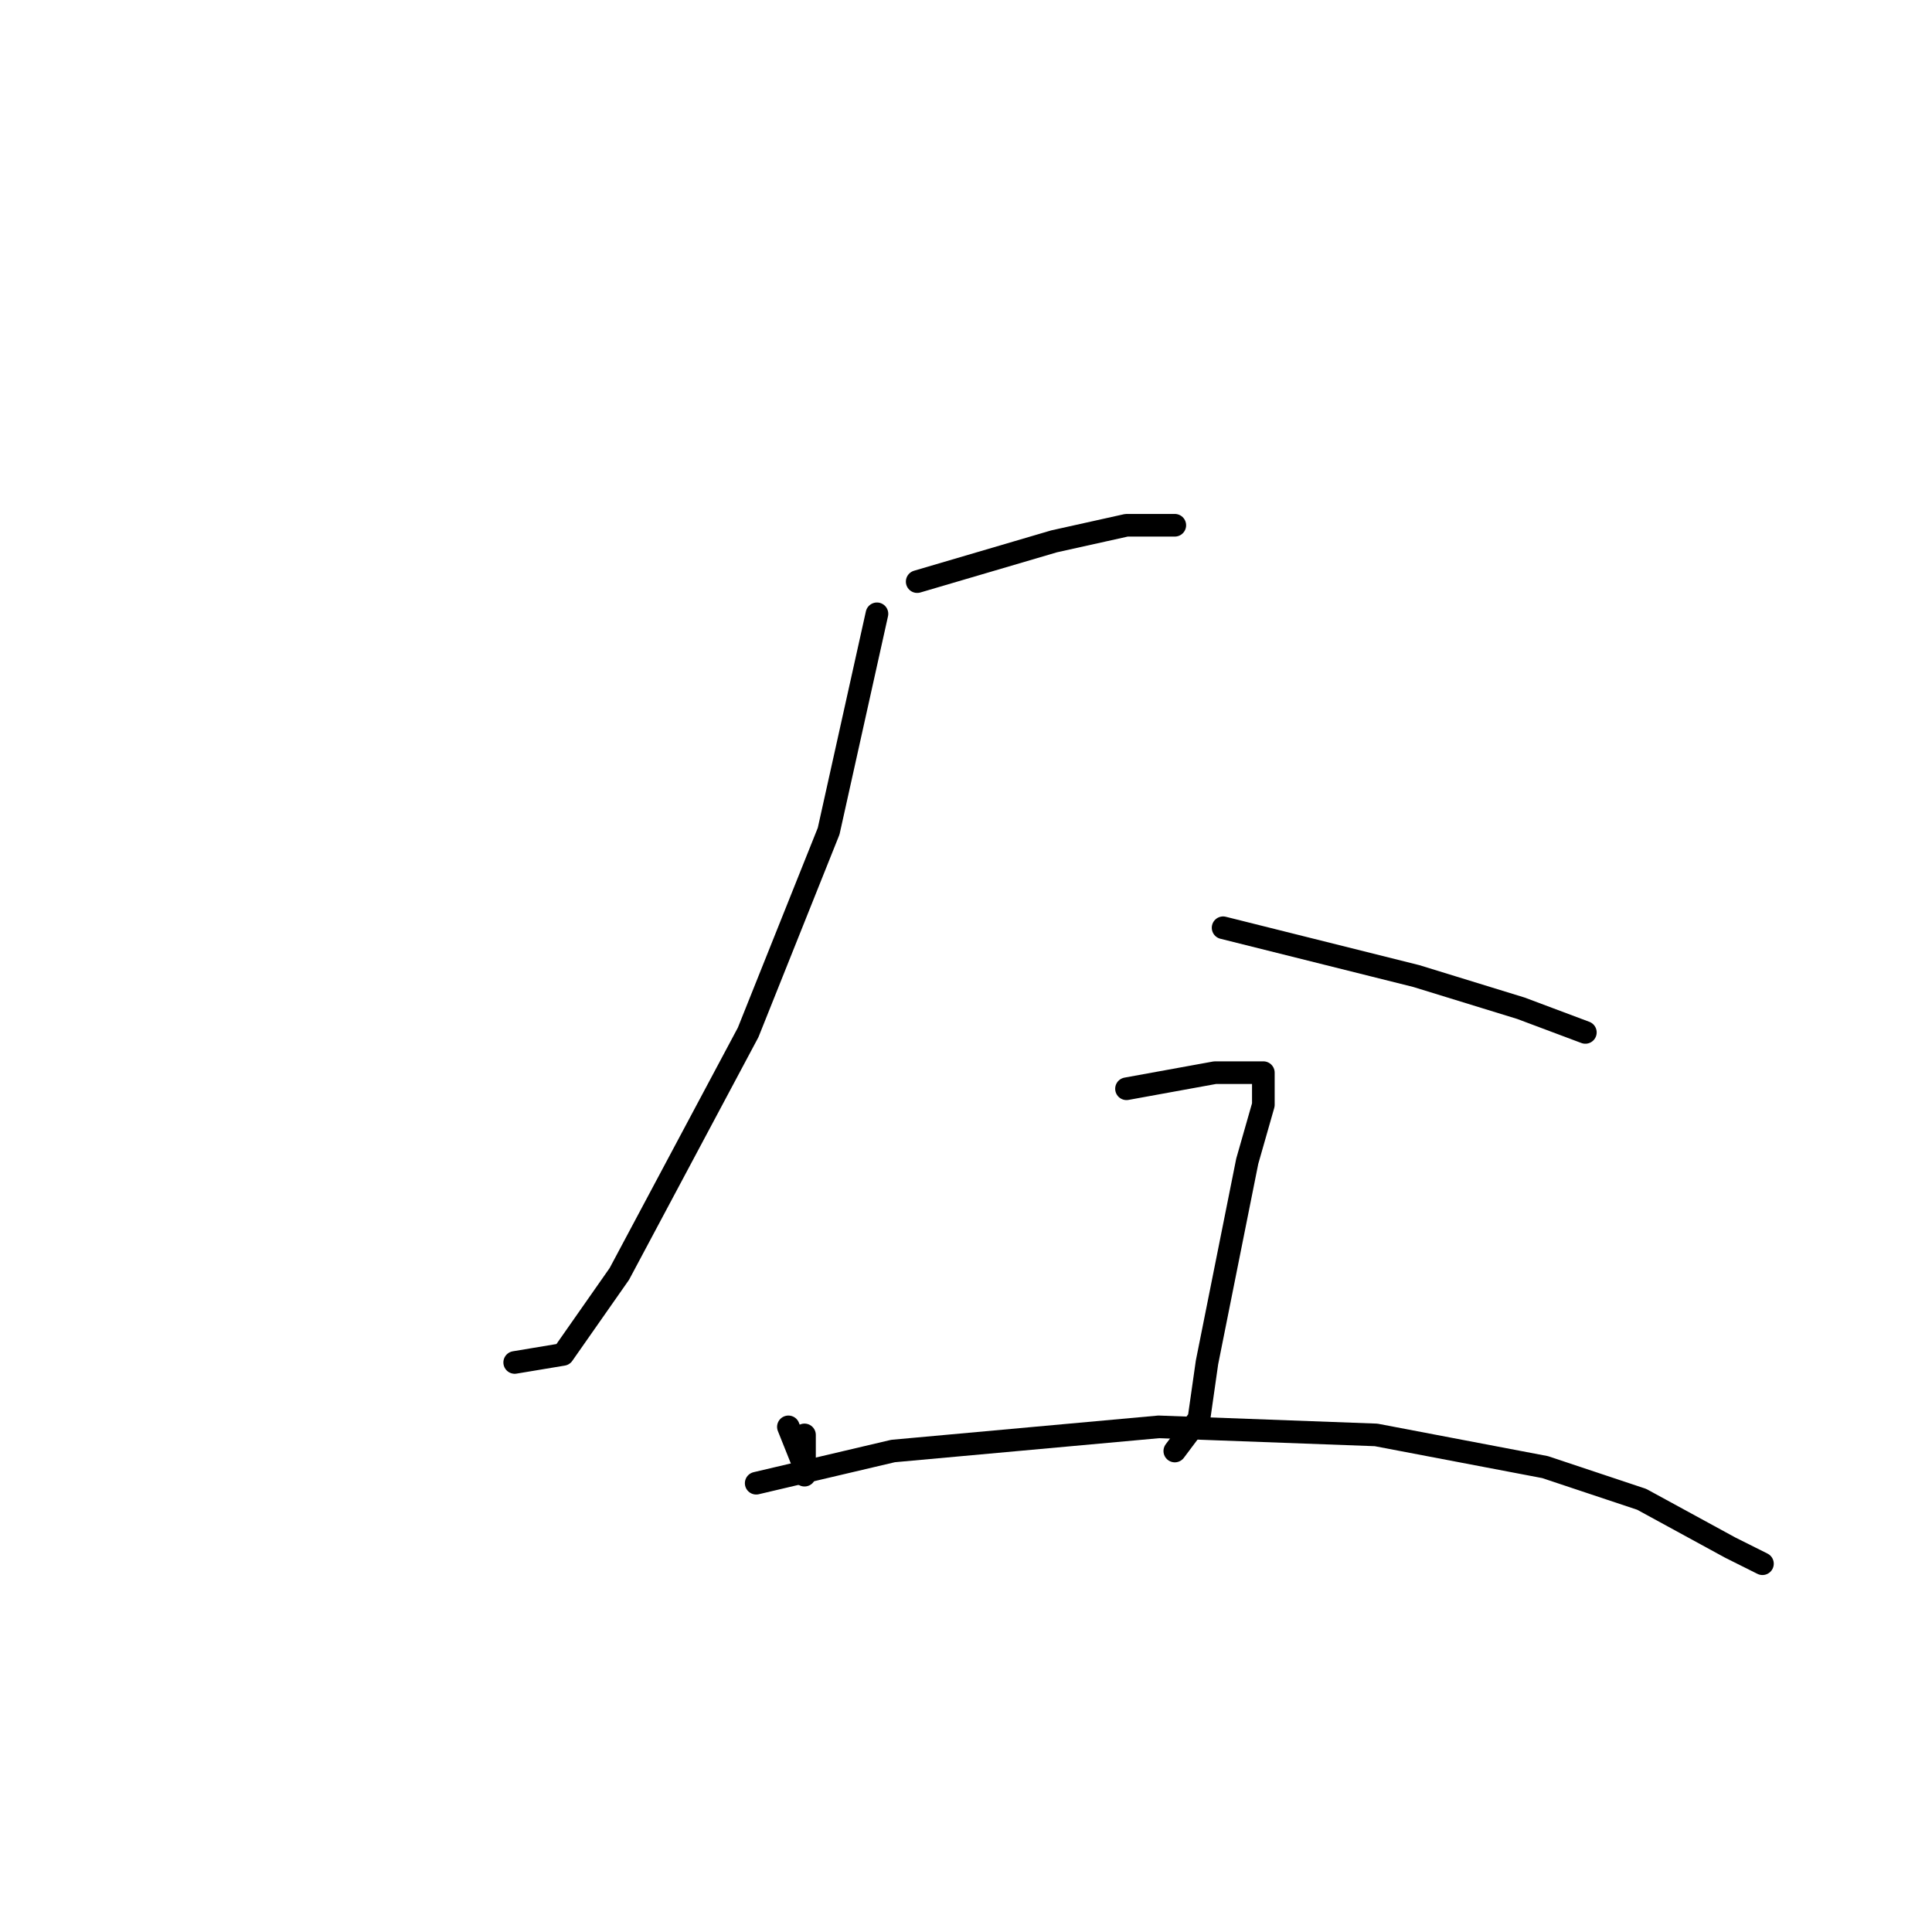 <?xml version="1.0" standalone="no"?>
    <svg width="256" height="256" xmlns="http://www.w3.org/2000/svg" version="1.1">
    <polyline stroke="black" stroke-width="3" stroke-linecap="round" fill="transparent" stroke-linejoin="round" points="121.533 77.067 139.667 71.733 149.267 69.6 154.6 69.6 155.667 69.6 155.667 69.6 " />
        <polyline stroke="black" stroke-width="3" stroke-linecap="round" fill="transparent" stroke-linejoin="round" points="116.2 81.333 109.8 110.133 99.133 136.8 82.067 168.8 74.6 179.467 68.2 180.533 68.2 180.533 " />
        <polyline stroke="black" stroke-width="3" stroke-linecap="round" fill="transparent" stroke-linejoin="round" points="162.067 122.933 187.667 129.333 201.533 133.6 210.067 136.8 210.067 136.8 " />
        <polyline stroke="black" stroke-width="3" stroke-linecap="round" fill="transparent" stroke-linejoin="round" points="104.467 189.067 106.6 194.4 106.6 195.467 106.6 190.133 106.6 190.133 " />
        <polyline stroke="black" stroke-width="3" stroke-linecap="round" fill="transparent" stroke-linejoin="round" points="149.267 144.267 161 142.133 165.267 142.133 167.4 142.133 167.4 146.4 165.267 153.867 163.133 164.533 159.933 180.533 158.867 188 155.667 192.267 155.667 192.267 " />
        <polyline stroke="black" stroke-width="3" stroke-linecap="round" fill="transparent" stroke-linejoin="round" points="100.2 196.533 118.333 192.267 153.533 189.067 182.333 190.133 204.733 194.4 217.533 198.667 229.267 205.067 233.533 207.2 233.533 207.2 " />
        </svg>